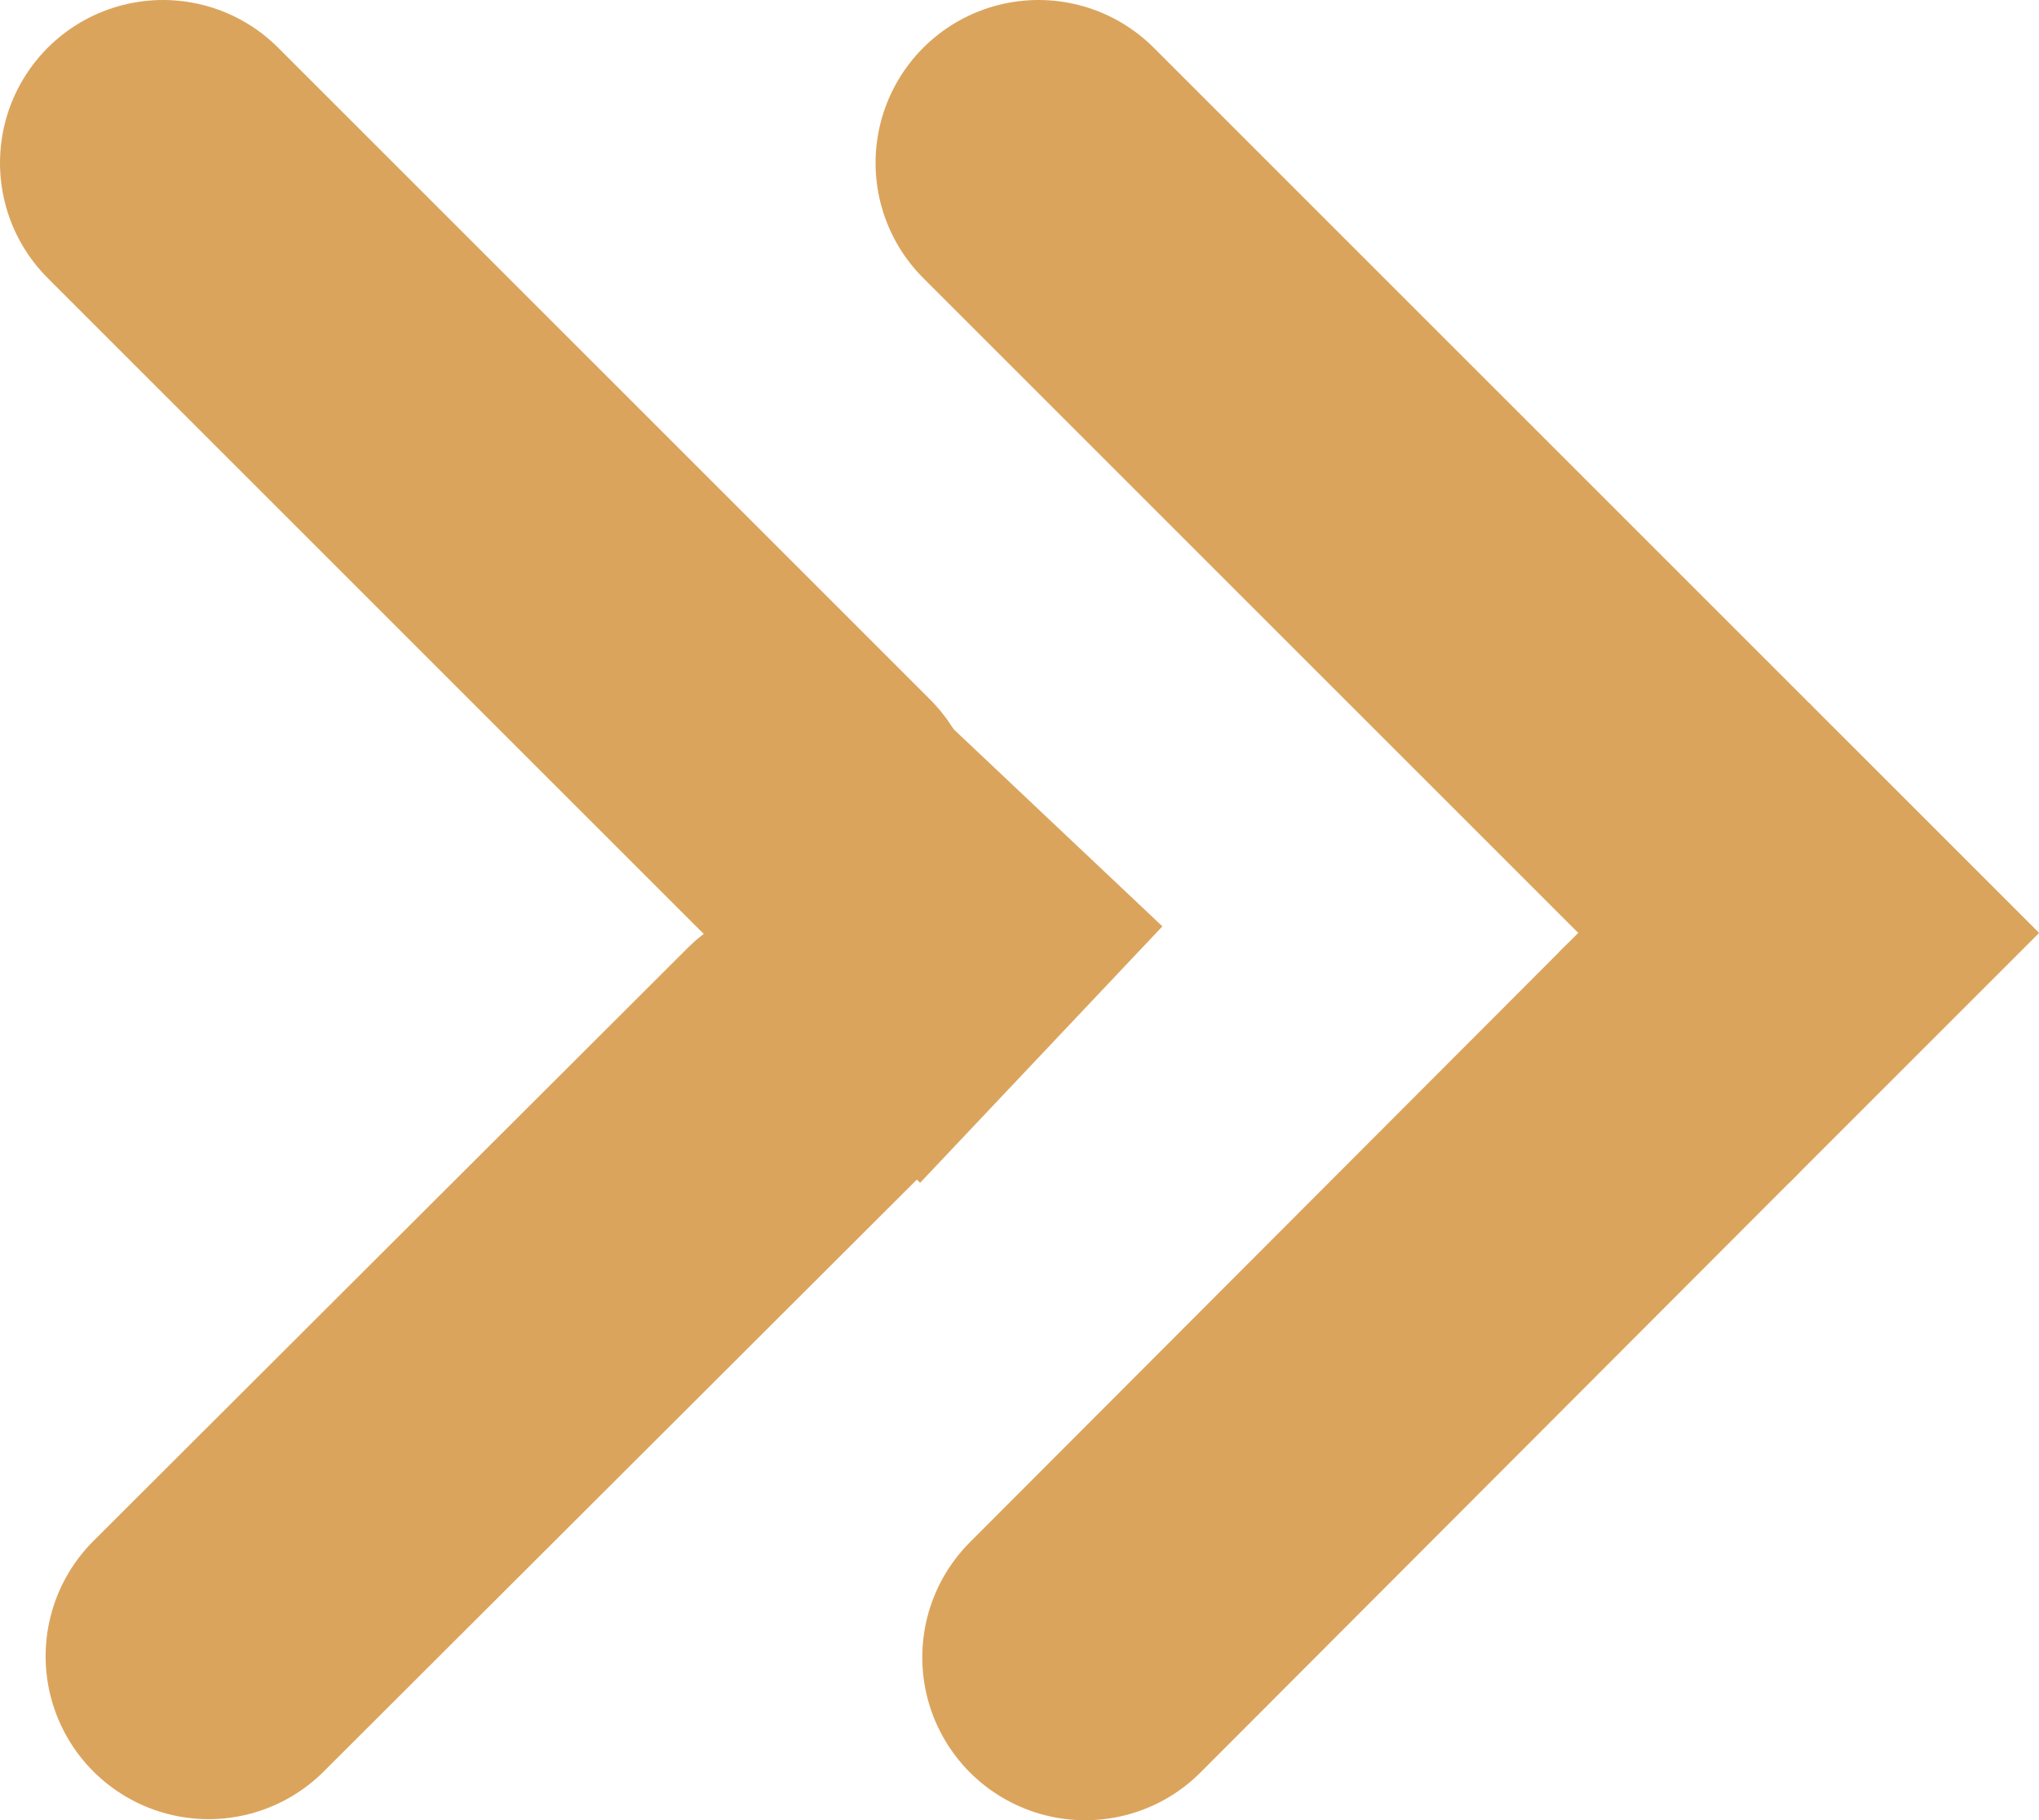 <svg xmlns="http://www.w3.org/2000/svg" viewBox="0 0 18.77 16.76"><defs><style>.cls-1,.cls-2{fill:none;stroke:#dba45d;stroke-width:3px;}.cls-1{stroke-linecap:round;stroke-miterlimit:10;}.cls-2{stroke-linecap:square;stroke-linejoin:round;}</style></defs><title>ic_next</title><g id="Layer_2" data-name="Layer 2"><g id="Layer_1-2" data-name="Layer 1"><g id="Layer_2-2" data-name="Layer 2"><g id="Layer_1-2-2" data-name="Layer 1-2"><g id="Layer_2-2-2" data-name="Layer 2-2"><g id="Layer_1-2-2-2" data-name="Layer 1-2-2"><line class="cls-1" x1="9.56" y1="1.5" x2="15.56" y2="7.5"/><line class="cls-1" x1="9.99" y1="15.26" x2="15.45" y2="9.79"/><line class="cls-2" x1="16.65" y1="8.59" x2="16.47" y2="8.77"/><line class="cls-1" x1="1.5" y1="1.5" x2="7.5" y2="7.5"/><line class="cls-1" x1="1.92" y1="15.25" x2="7.39" y2="9.79"/><line class="cls-2" x1="8.58" y1="8.59" x2="8.41" y2="8.77"/></g></g></g></g></g></g></svg>